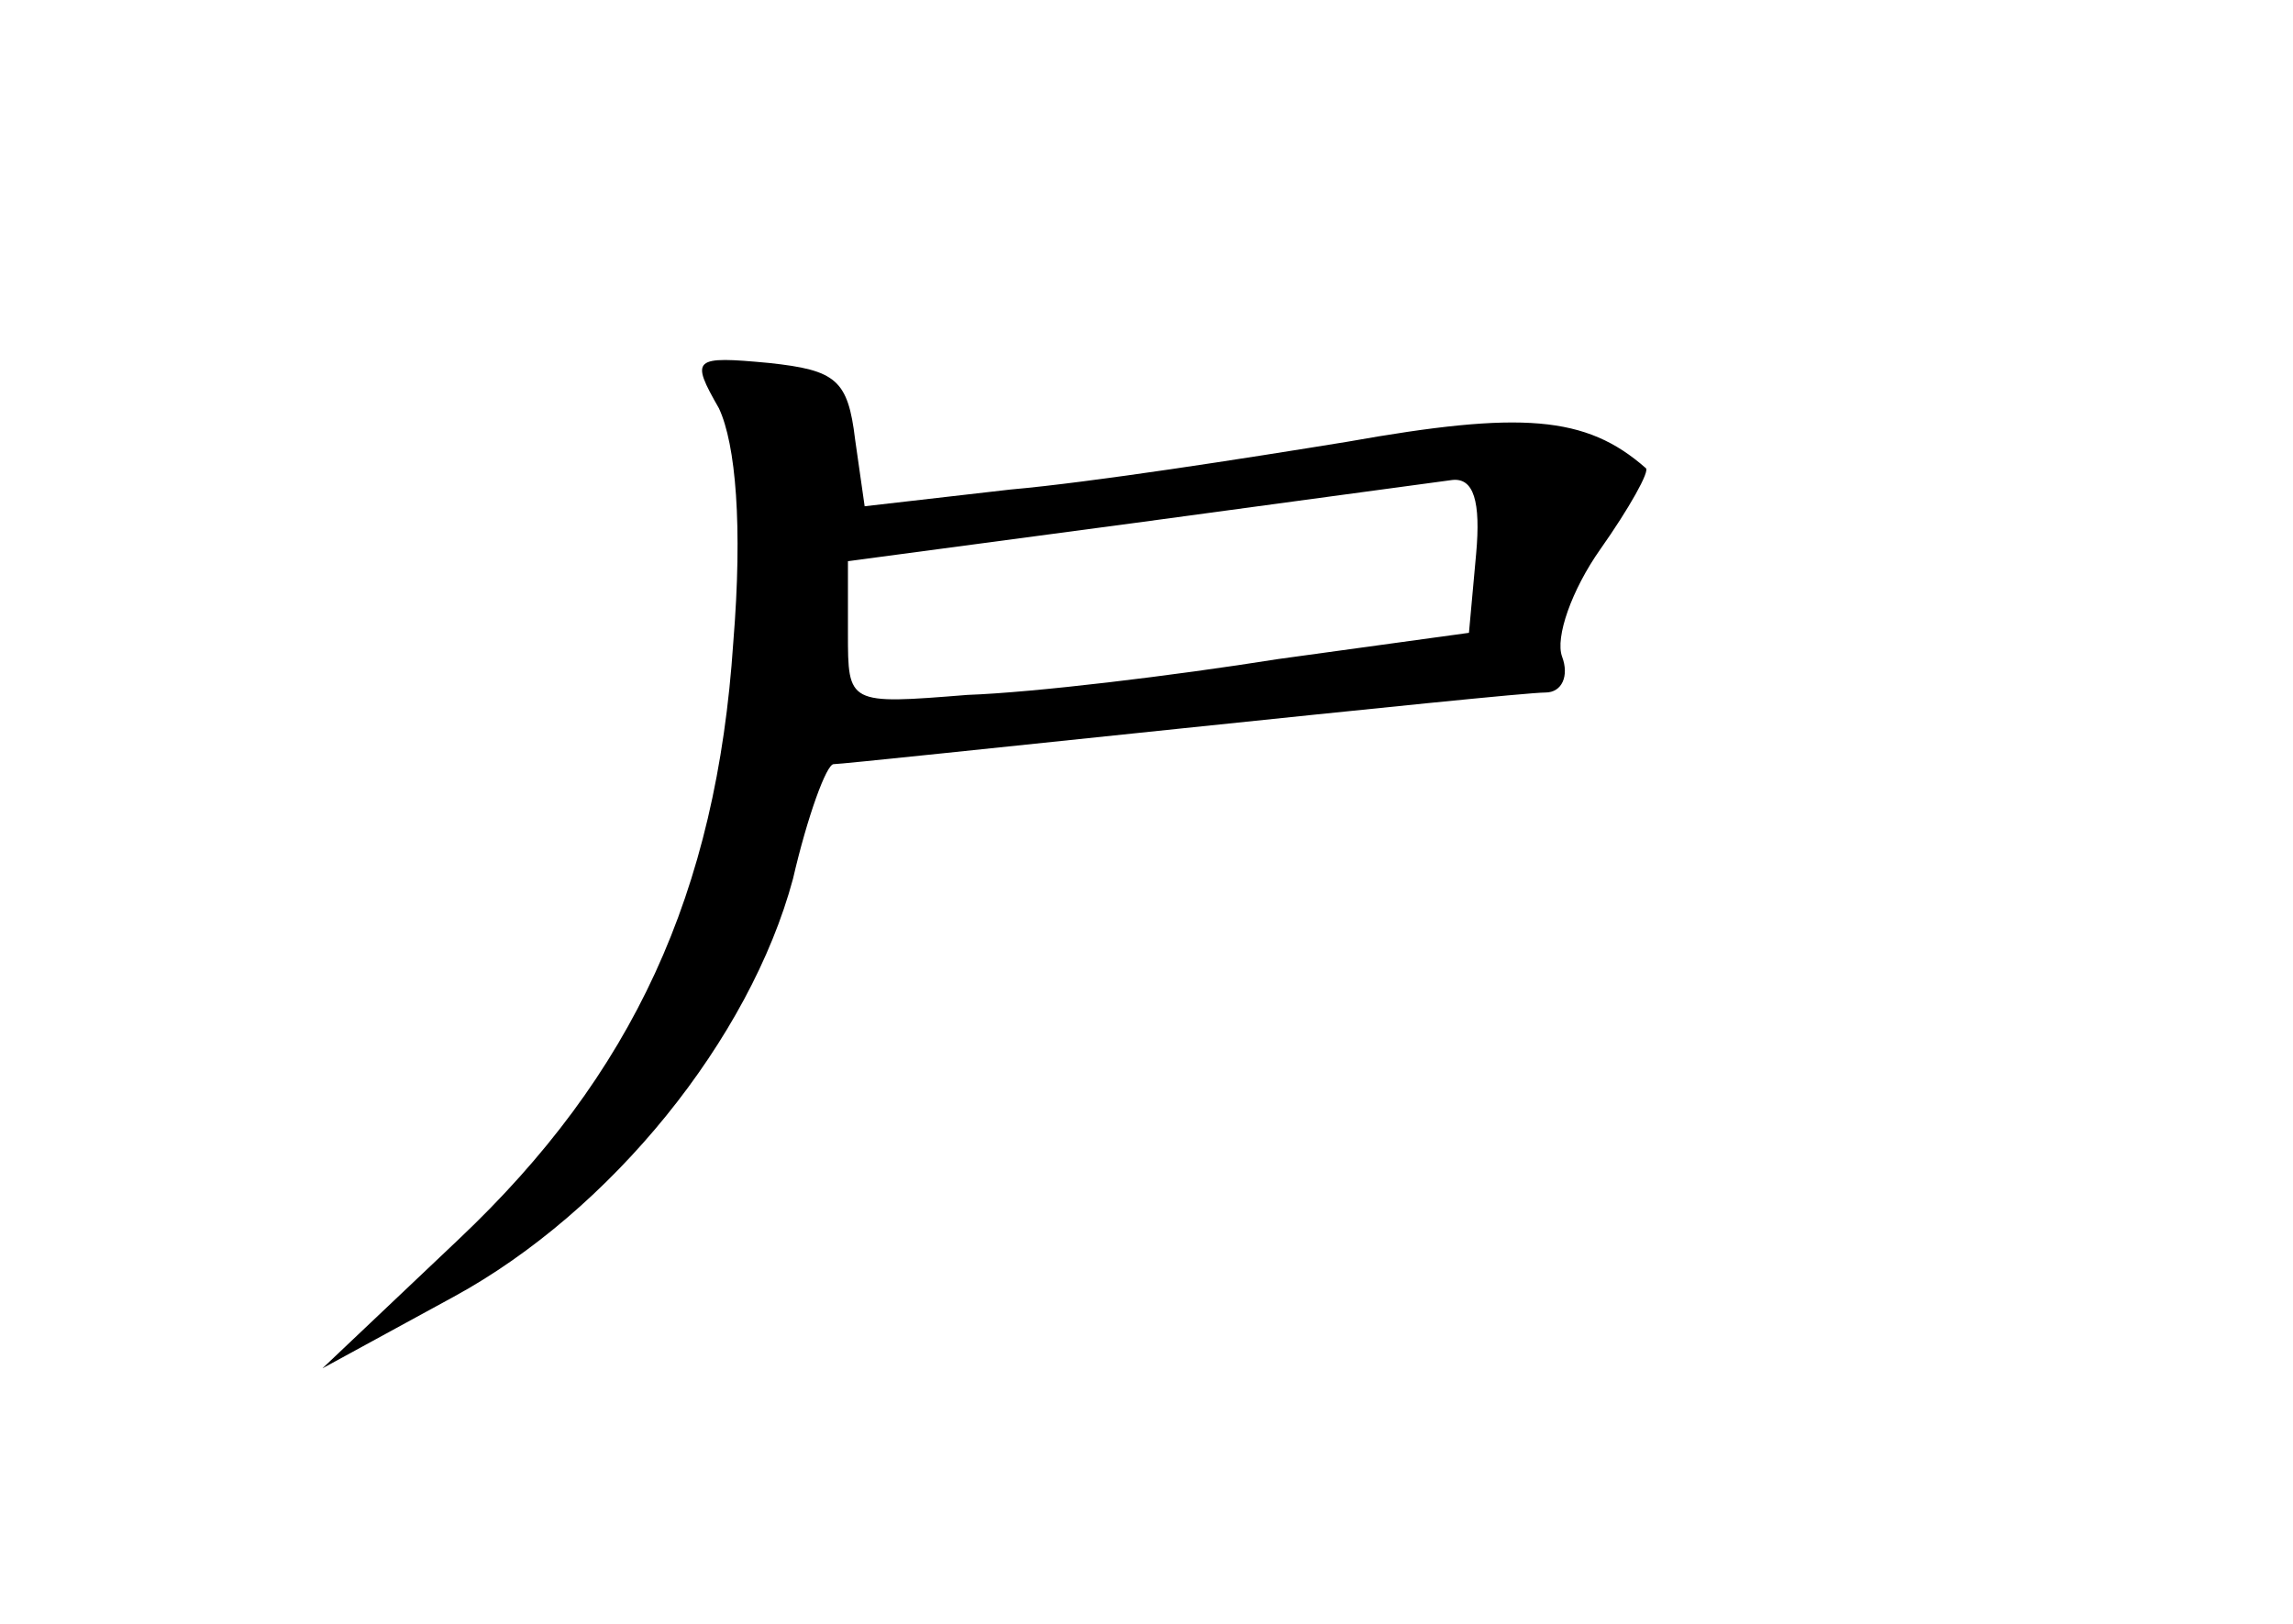 <?xml version="1.0" standalone="no"?>
<!DOCTYPE svg PUBLIC "-//W3C//DTD SVG 20010904//EN"
 "http://www.w3.org/TR/2001/REC-SVG-20010904/DTD/svg10.dtd">
<svg version="1.0" xmlns="http://www.w3.org/2000/svg"
 width="96pt" height="68pt" viewBox="0 0 96 68"
 preserveAspectRatio="xMidYMid meet">
<g transform="translate(0,68) scale(0.1,-0.1)"
fill="#000000" stroke="none">
<path d="M301 509 c7 -15 10 -49 6 -98 -7 -105 -42 -181 -115 -250 l-57 -54
55 30 c66 36 124 108 142 175 6 26 14 48 17 48 3 0 69 7 146 15 77 8 145 15
152 15 7 0 10 7 7 15 -3 8 4 28 16 45 12 17 21 33 19 34 -25 22 -52 24 -125
11 -43 -7 -107 -17 -141 -20 l-61 -7 -4 28 c-3 25 -8 29 -36 32 -32 3 -33 2
-21 -19z m317 -61 l-3 -33 -80 -11 c-44 -7 -102 -14 -130 -15 -50 -4 -50 -4
-50 26 l0 30 120 16 c66 9 126 17 133 18 9 1 12 -9 10 -31z"/>
</g>
</svg>
